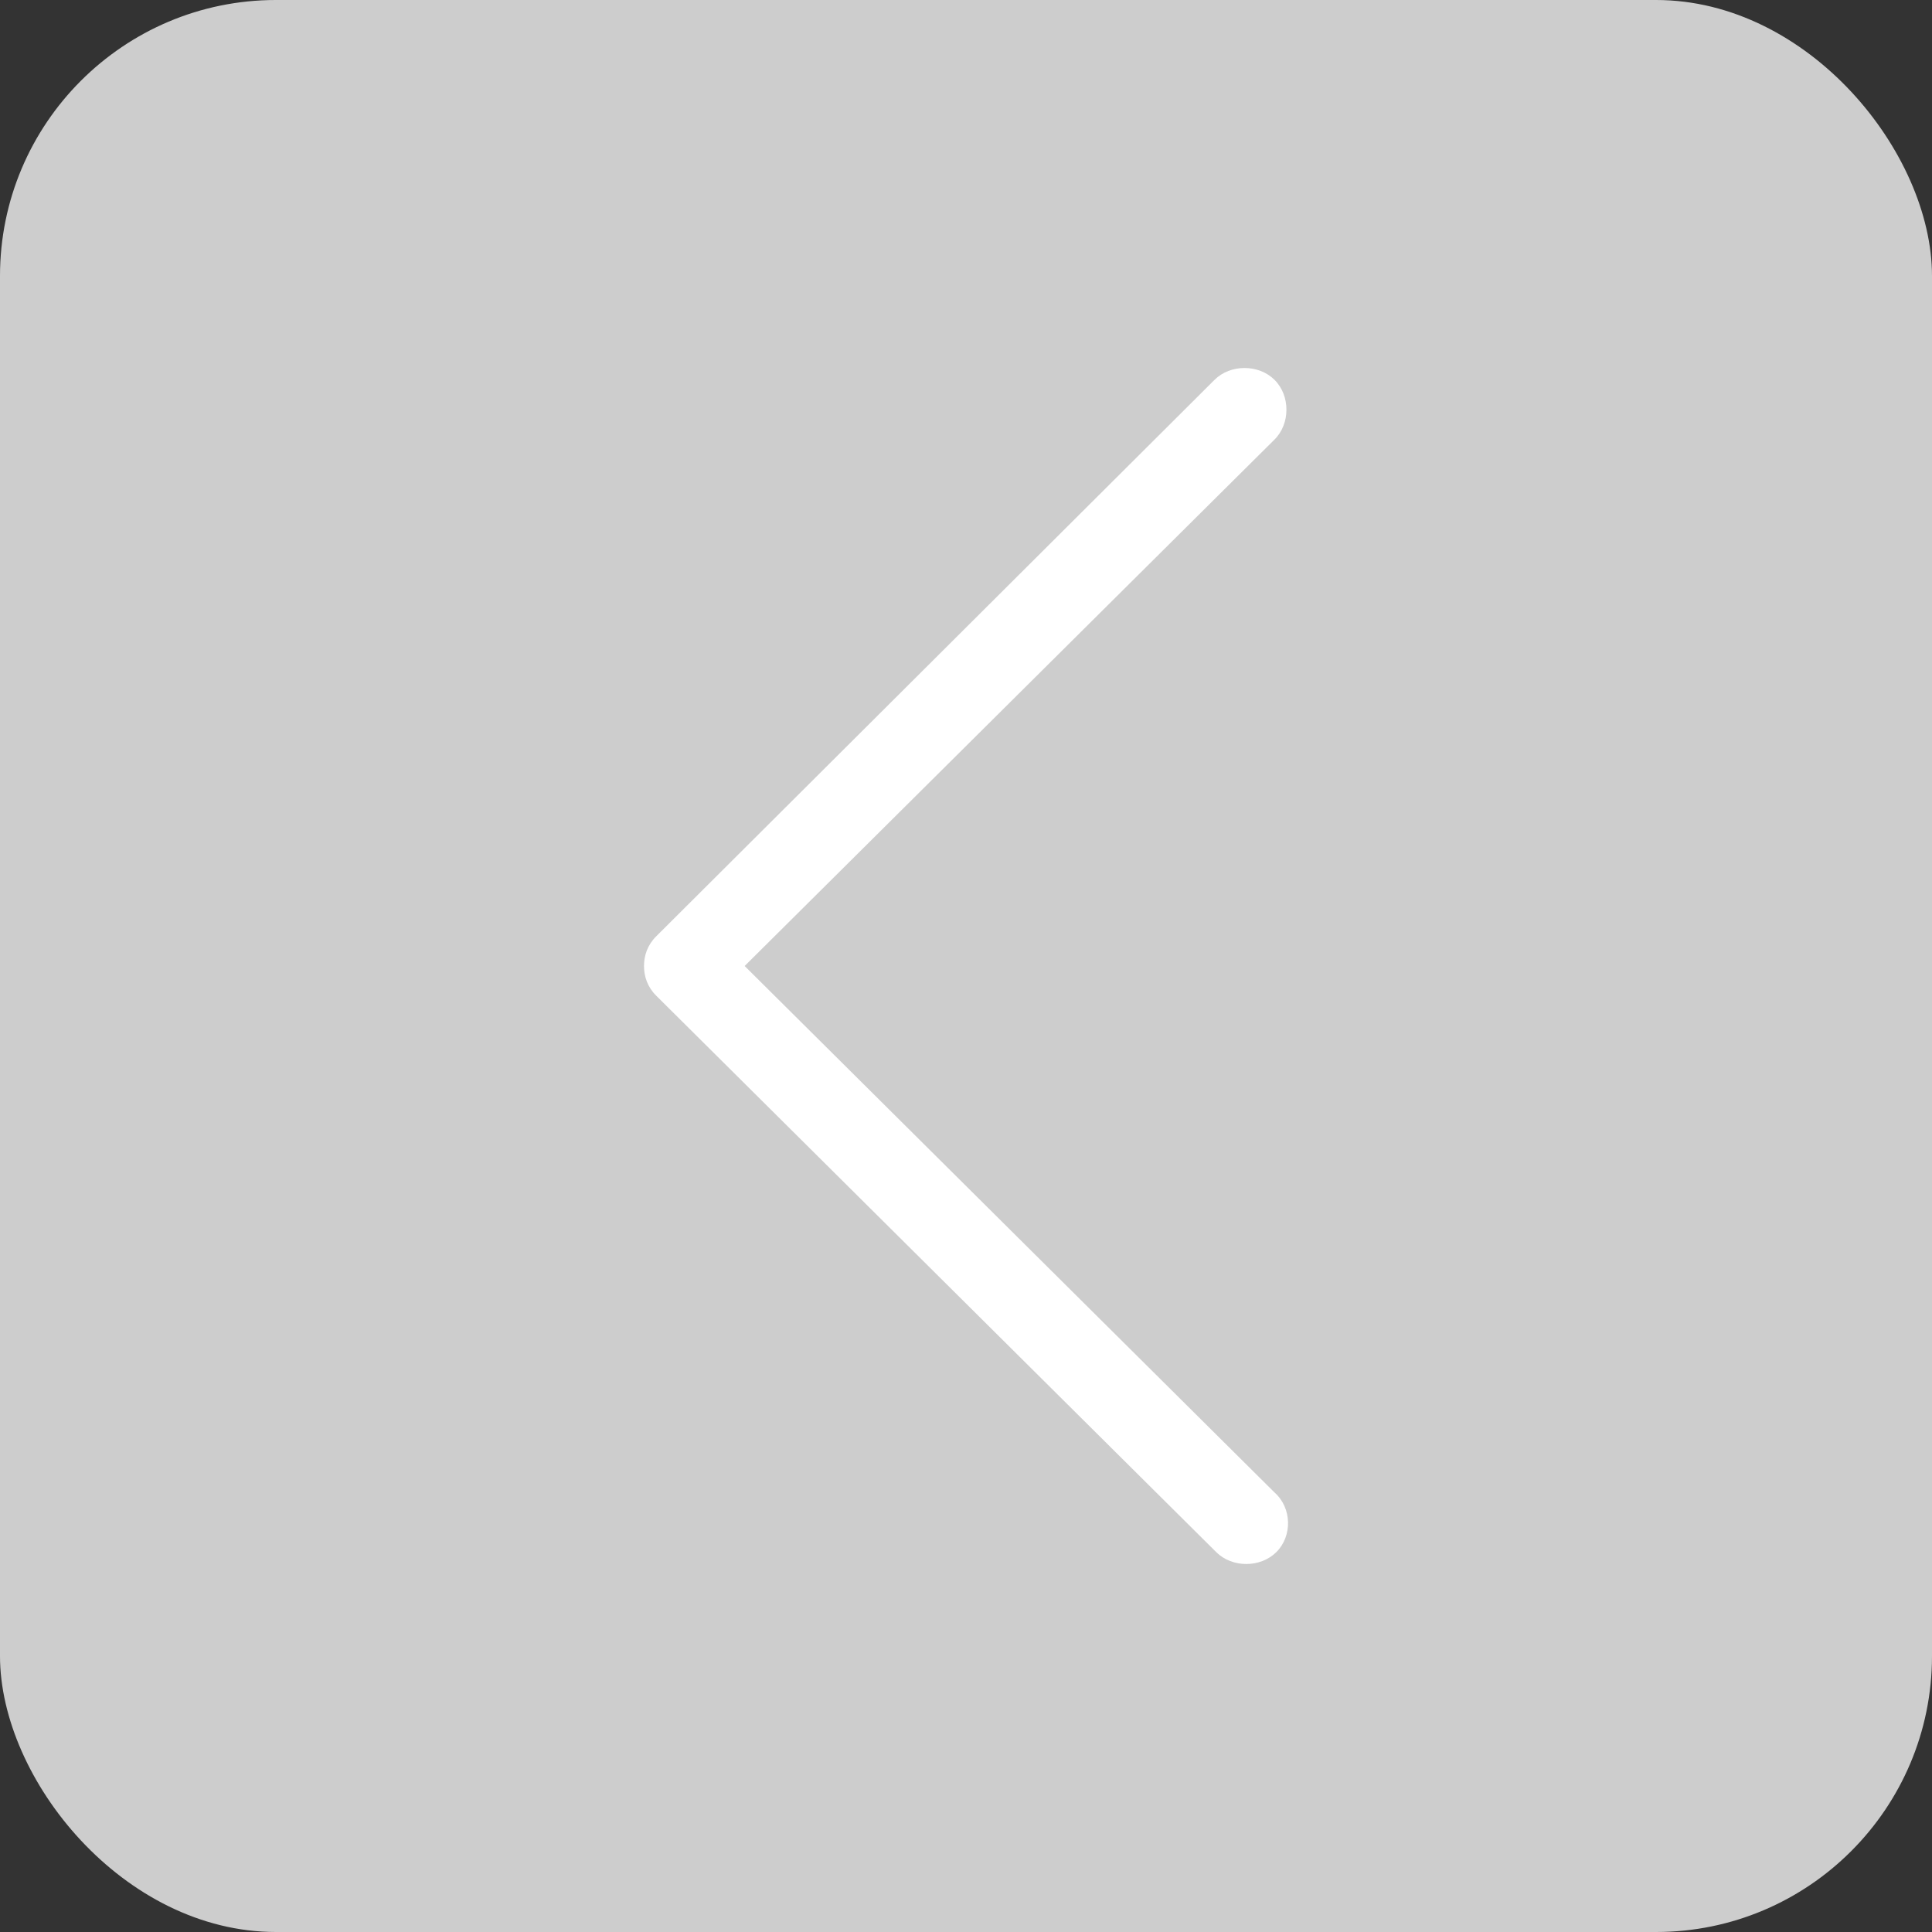 <svg width="21" height="21" viewBox="0 0 21 21" fill="none" xmlns="http://www.w3.org/2000/svg">
<rect x="0" y="0" width="21" height="21" fill="#333333" stroke="none"/>
<rect x="21" y="21" width="21" height="21" rx="3" transform="rotate(-180 21 21)" fill="#CDCDCD"/>
<path d="M13.854 16.223L8.094 10.5L13.854 4.777C14.026 4.606 14.026 4.3 13.854 4.129C13.681 3.957 13.374 3.957 13.201 4.129L7.134 10.176C7.038 10.271 7 10.386 7 10.5C7 10.614 7.038 10.729 7.134 10.824L13.22 16.871C13.393 17.043 13.7 17.043 13.873 16.871C14.046 16.7 14.046 16.394 13.854 16.223Z" fill="white"/>
</svg>
